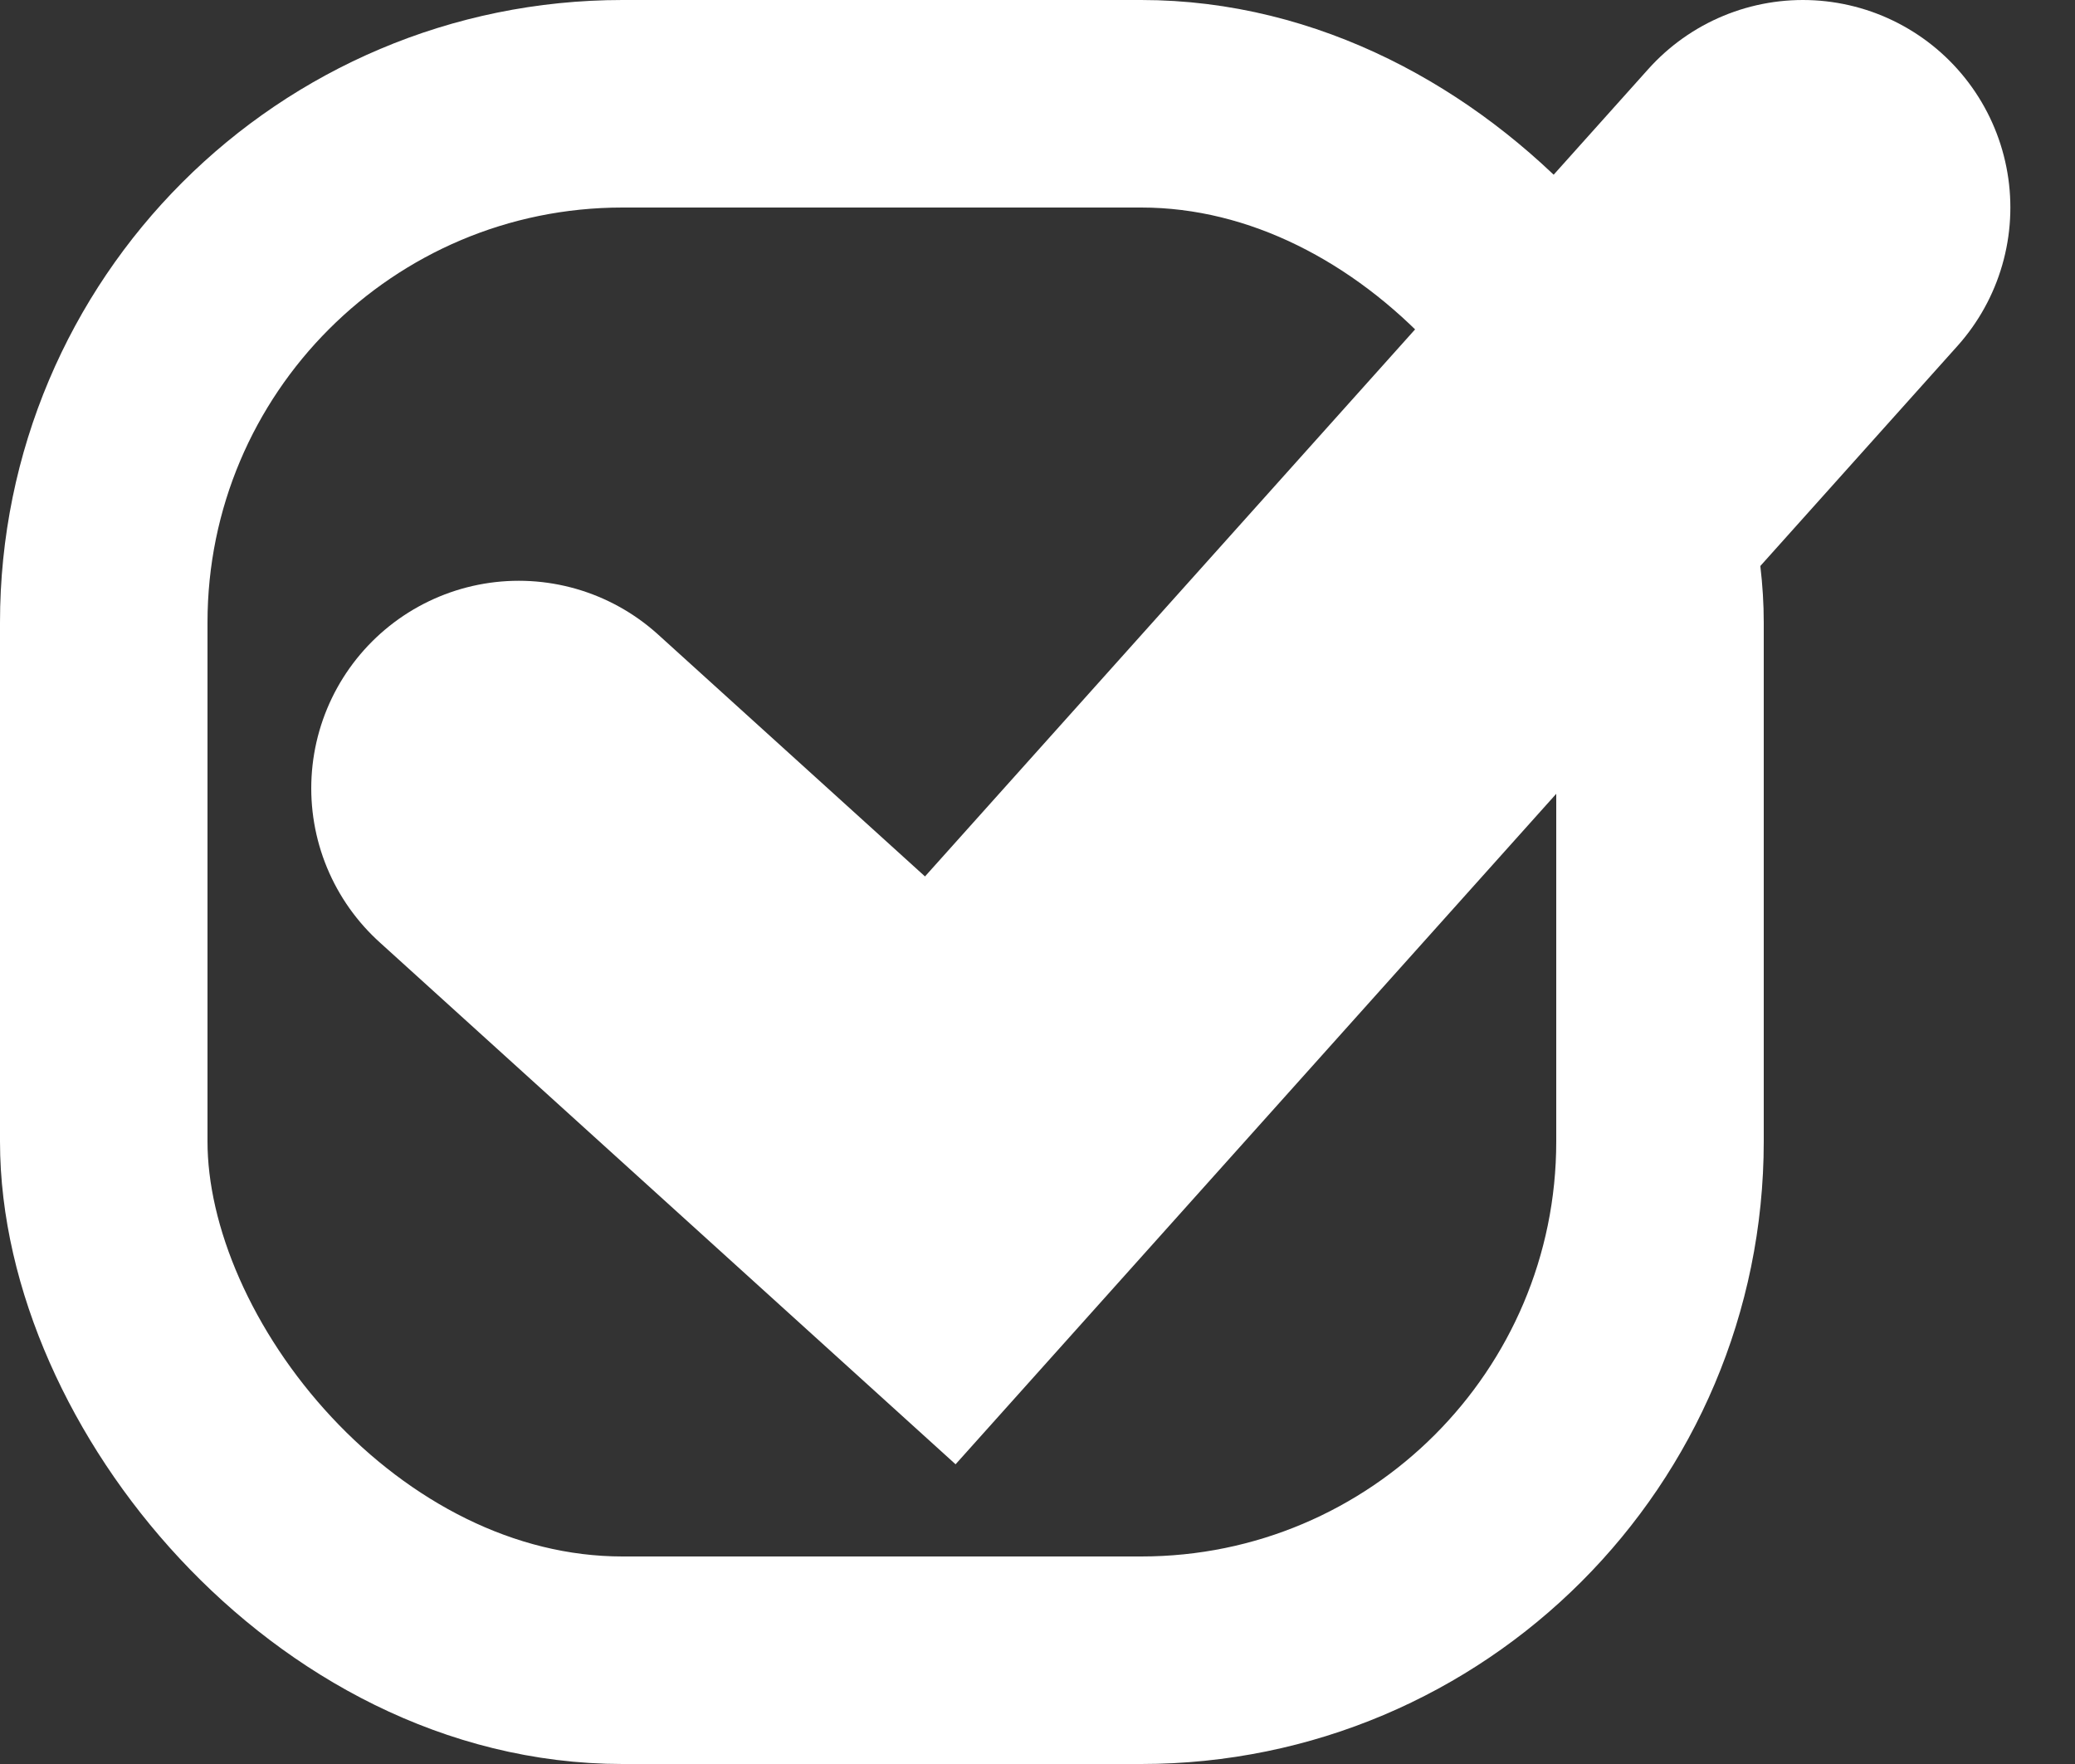 <svg width="20" height="17" viewBox="0 0 20 17" xmlns="http://www.w3.org/2000/svg"><rect x="0" y="0" width="20" height="17" fill="#333333" stroke="none"/><title>Group</title><g stroke="#FFF" fill="none" fill-rule="evenodd"><rect stroke-width="2" x="1" y="1" width="15" height="15" rx="5"/><path stroke-width="4" stroke-linecap="round" d="M5 7.597l4.063 3.682L17.377 2"/></g></svg>